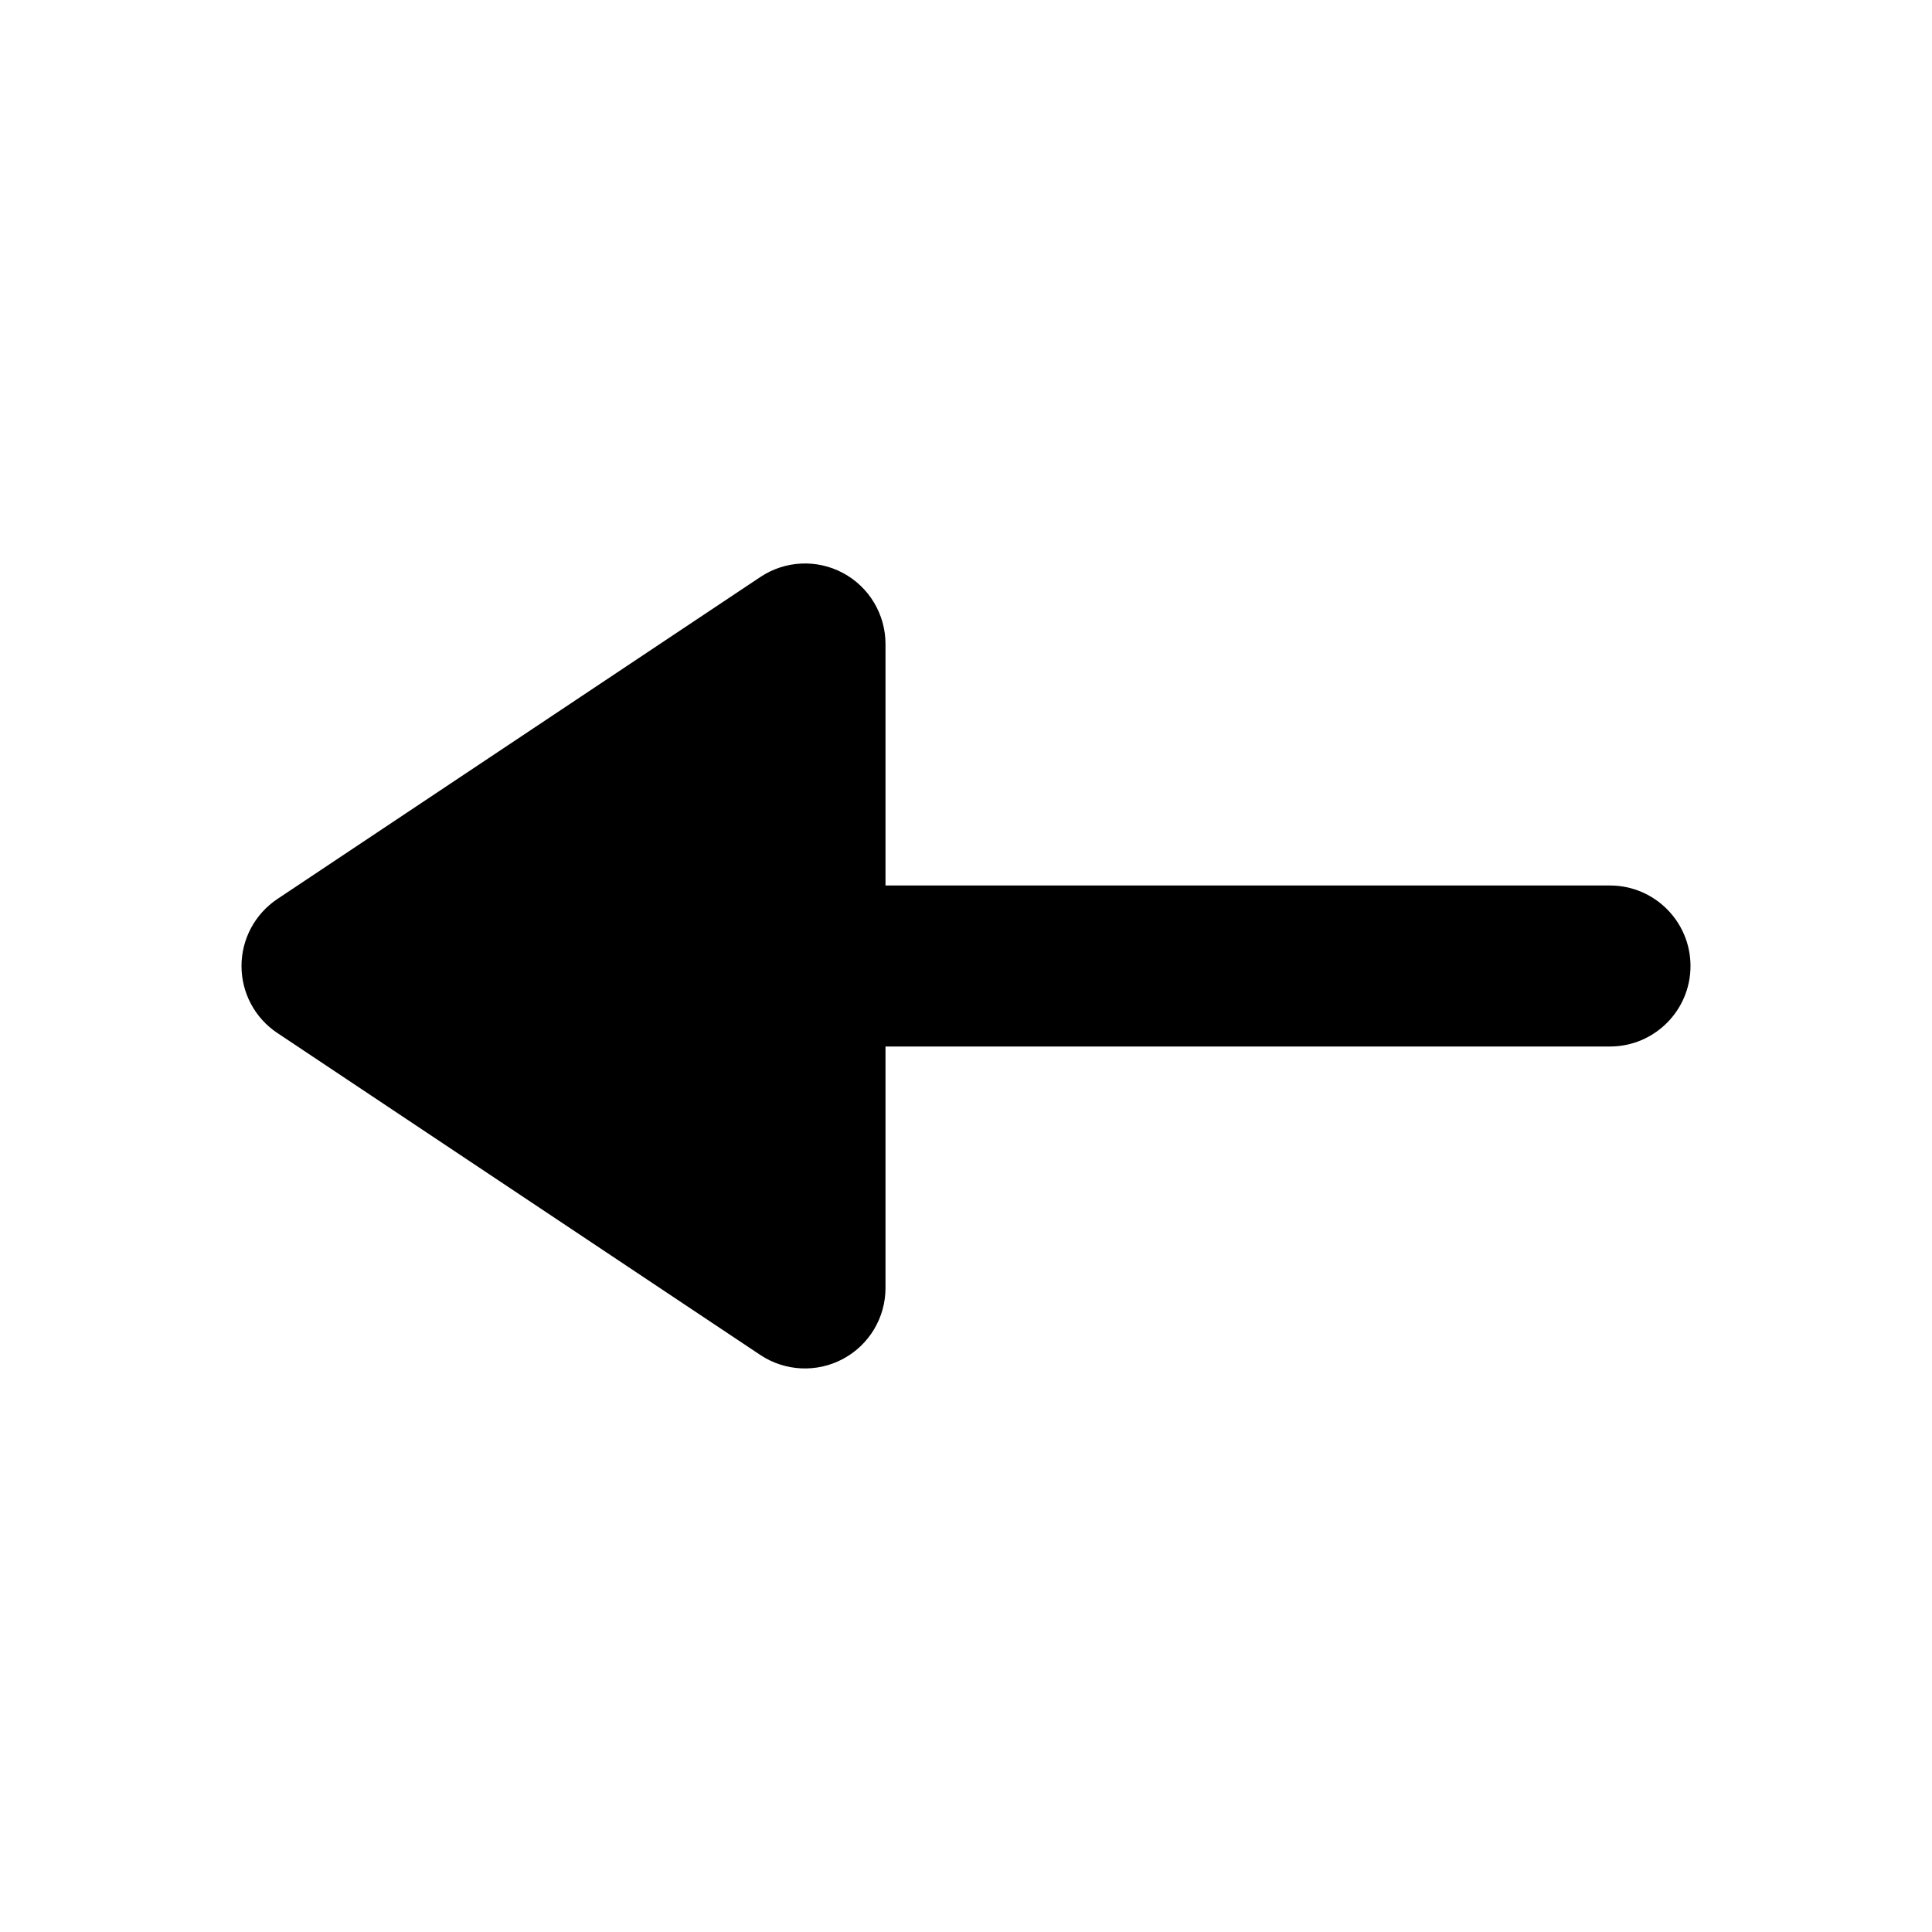 <svg width="24" height="24" viewBox="0 0 24 24" xmlns="http://www.w3.org/2000/svg">
    <path fill-rule="evenodd" clip-rule="evenodd" d="M9 12C9 12.552 9.448 13 10 13H20C20.552 13 21 12.552 21 12C21 11.448 20.552 11 20 11H10C9.448 11 9 11.448 9 12Z"/>
    <path fill-rule="evenodd" clip-rule="evenodd" d="M10.472 7.118C10.797 7.292 11 7.631 11 8V16C11 16.369 10.797 16.707 10.472 16.881C10.147 17.055 9.752 17.036 9.445 16.832L3.445 12.832C3.167 12.647 3 12.335 3 12C3 11.666 3.167 11.354 3.445 11.168L9.445 7.168C9.752 6.963 10.147 6.944 10.472 7.118Z"/>
</svg>
